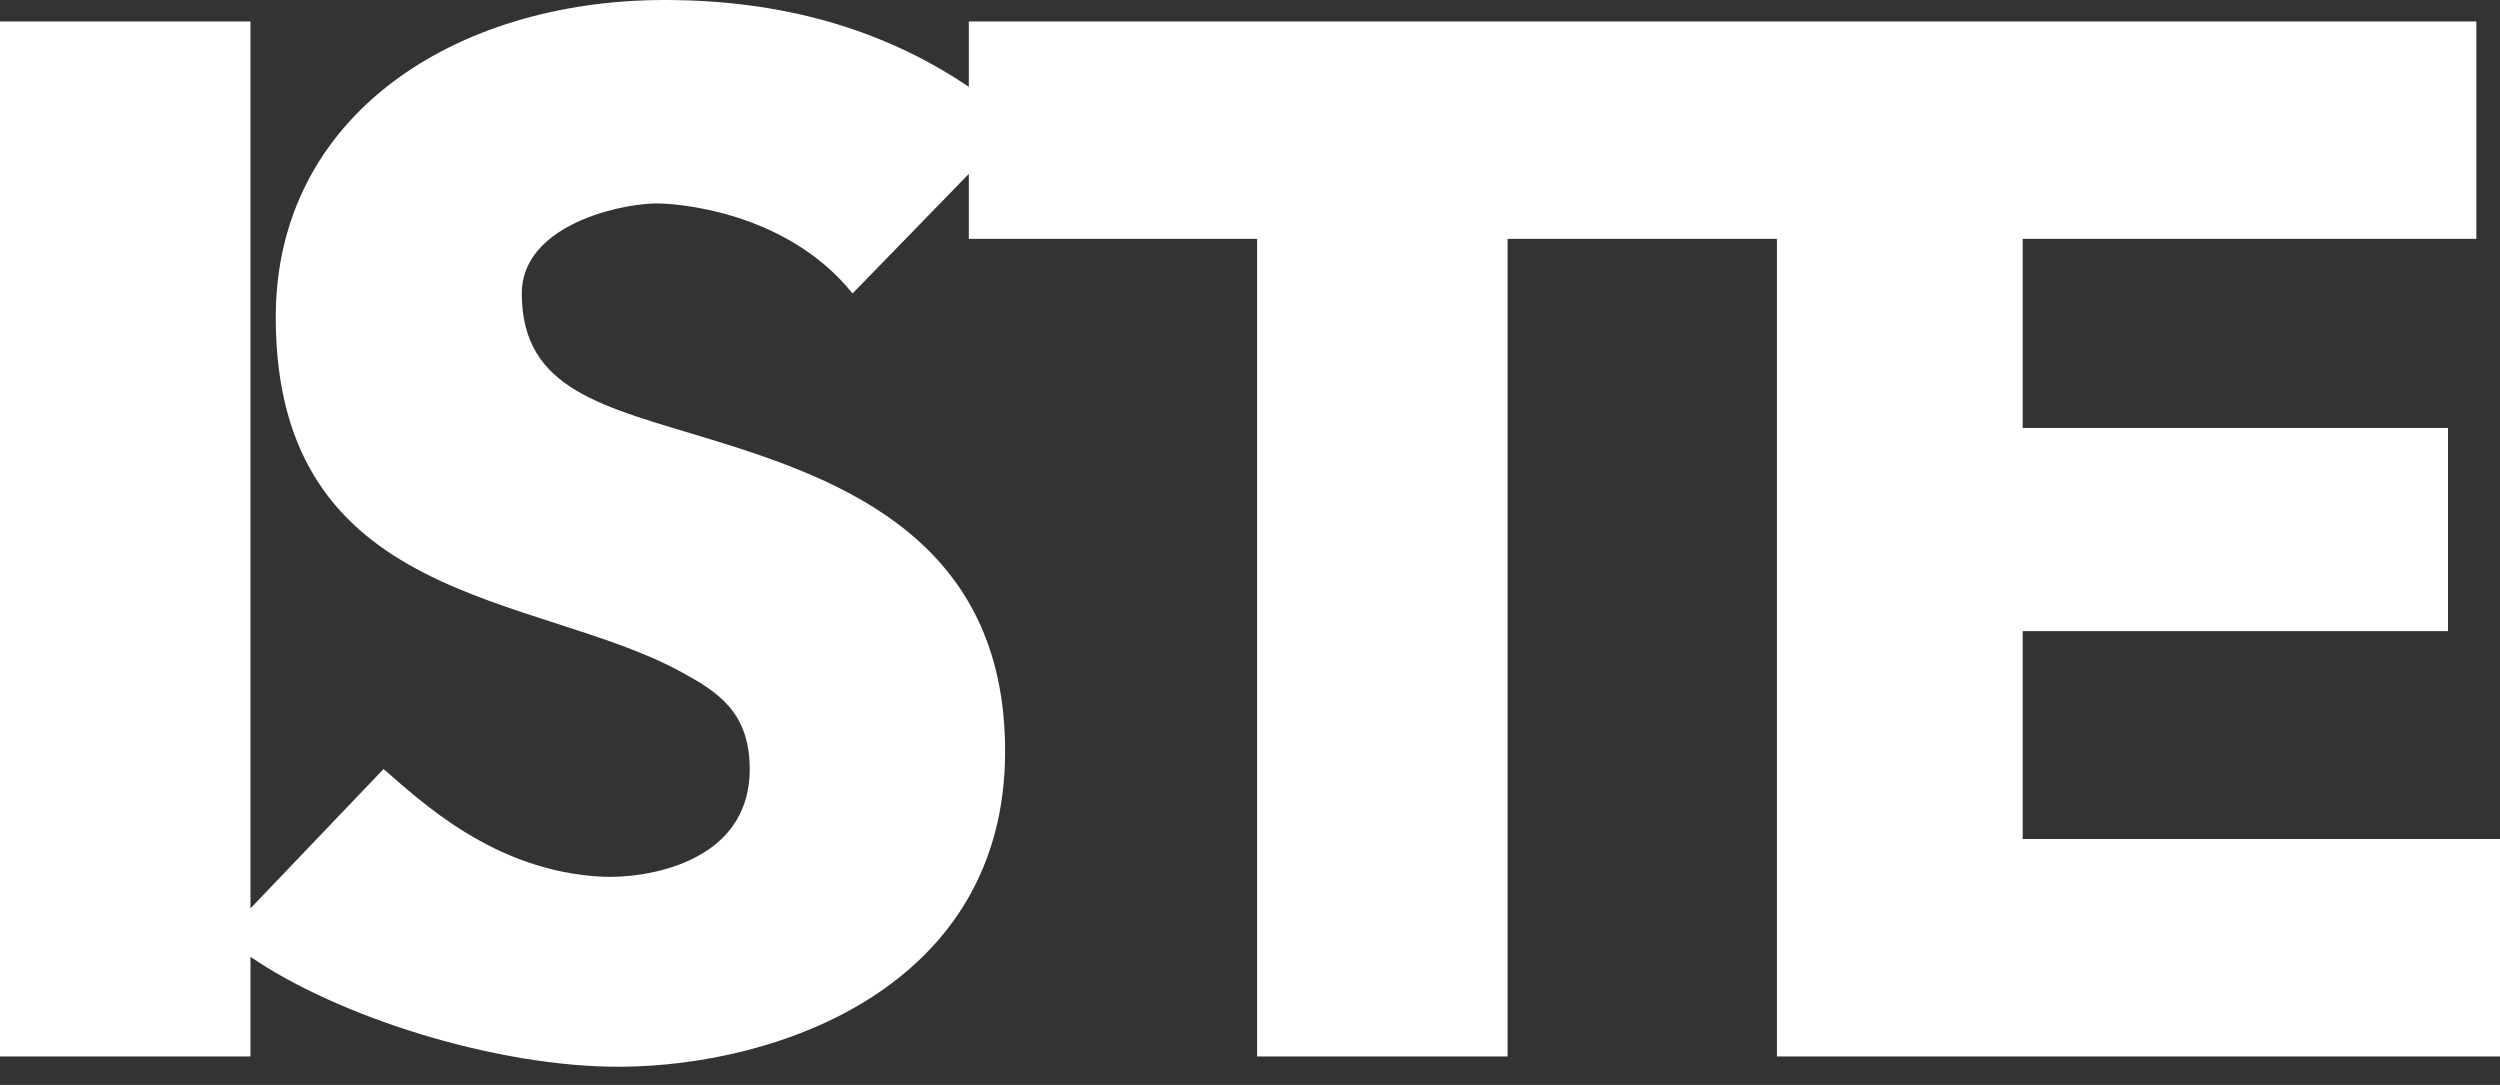 <?xml version="1.0" encoding="UTF-8"?>
<svg width="106px" height="46px" viewBox="0 0 106 46" version="1.1" xmlns="http://www.w3.org/2000/svg" xmlns:xlink="http://www.w3.org/1999/xlink">
    <rect x="0" y="0" width="106" height="46" fill="#333333" stroke="none"/>
    <!-- Generator: Sketch 46.2 (44496) - http://www.bohemiancoding.com/sketch -->
    <title>Combined Shape</title>
    <desc>Created with Sketch.</desc>
    <defs></defs>
    <g id="00-Homepage" stroke="none" stroke-width="1" fill="none" fill-rule="evenodd">
        <g id="00_00-Homepage" transform="translate(-608, -6755)" fill="#FFFFFF">
            <path d="M649.078,6762.373 L649.078,6765.127 L661.301,6765.127 L661.301,6799.793 L671.921,6799.793 L671.921,6765.127 L683.342,6765.127 L683.342,6799.793 L693.361,6799.793 L714,6799.793 L714,6790.575 L693.762,6790.575 L693.762,6781.759 L711.796,6781.759 L711.796,6773.143 L693.762,6773.143 L693.762,6765.127 L712.998,6765.127 L712.998,6755.91 L649.078,6755.91 L649.078,6758.683 C645.452,6756.228 641.154,6755 636.186,6755 C627.31,6755 619.692,6759.879 619.692,6768.451 C619.692,6780.678 630.751,6780.13 636.887,6783.493 C638.39,6784.316 639.788,6785.166 639.788,6787.608 C639.788,6791.681 635.223,6792.25 633.565,6792.174 C628.917,6791.959 625.793,6788.913 624.262,6787.608 L618.62,6793.515 L618.62,6755.91 L608,6755.91 L608,6799.793 L618.62,6799.793 L618.62,6795.569 C622.318,6798.105 629.033,6800.255 634.309,6800.23 C641.022,6800.198 650.617,6796.824 650.617,6786.853 C650.617,6777.905 643.716,6775.337 638.111,6773.622 C633.586,6772.237 630.124,6771.544 630.124,6767.443 C630.124,6764.646 634.015,6763.685 635.711,6763.627 C636.606,6763.597 641.335,6763.935 644.148,6767.443 L649.078,6762.373 Z" id="Combined-Shape"></path>
        </g>
    </g>
</svg>